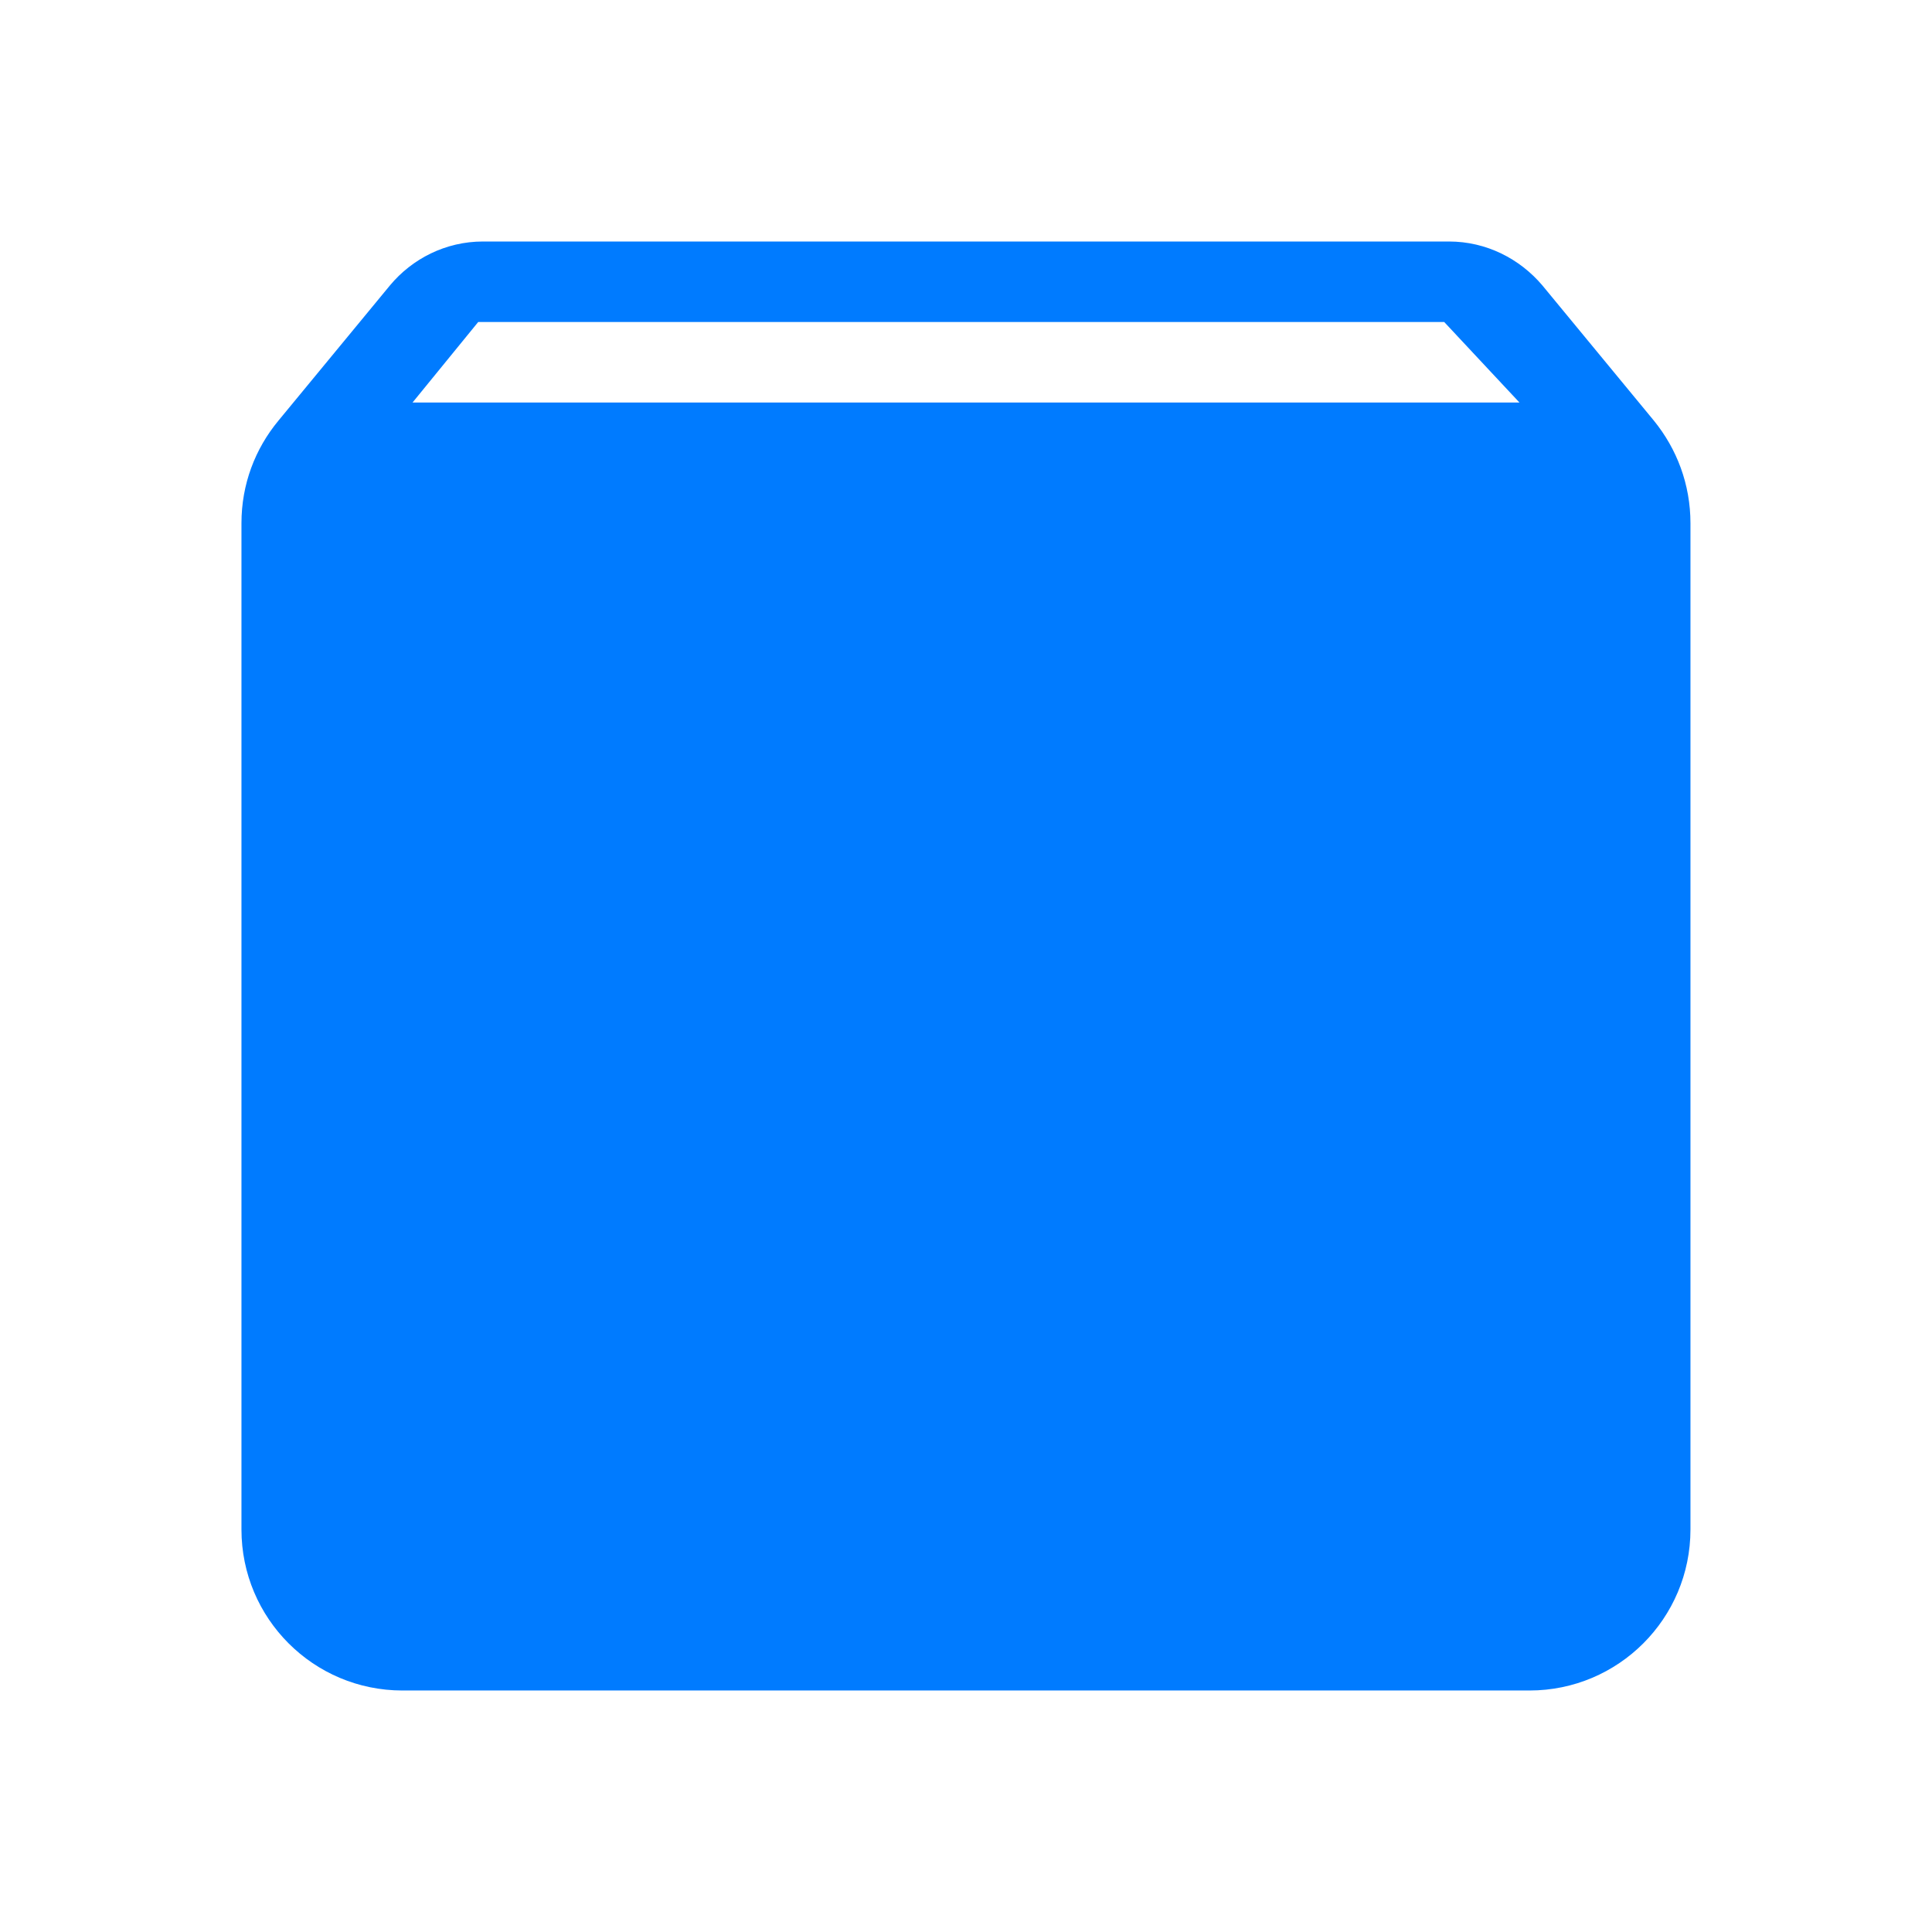 <?xml version="1.0" encoding="utf-8"?>
<svg fill="#2196F3" height="64" viewBox="0 0 48 48" width="64" xmlns="http://www.w3.org/2000/svg">
  <path d="m12 6c-.93 0-1.761.43-2.311 1.09l-2.77 3.359c-.58.7-.92 1.581-.92 2.551v25c0 2.21 1.79 4 4 4h28c2.21 0 4-1.79 4-4v-25c0-.97-.34-1.851-.91-2.551l-2.77-3.359c-.56-.66-1.39-1.09-2.32-1.09zm-.119 2h24l1.869 2h-27.5z" style="fill: rgb(0, 123, 255);"/>
</svg>